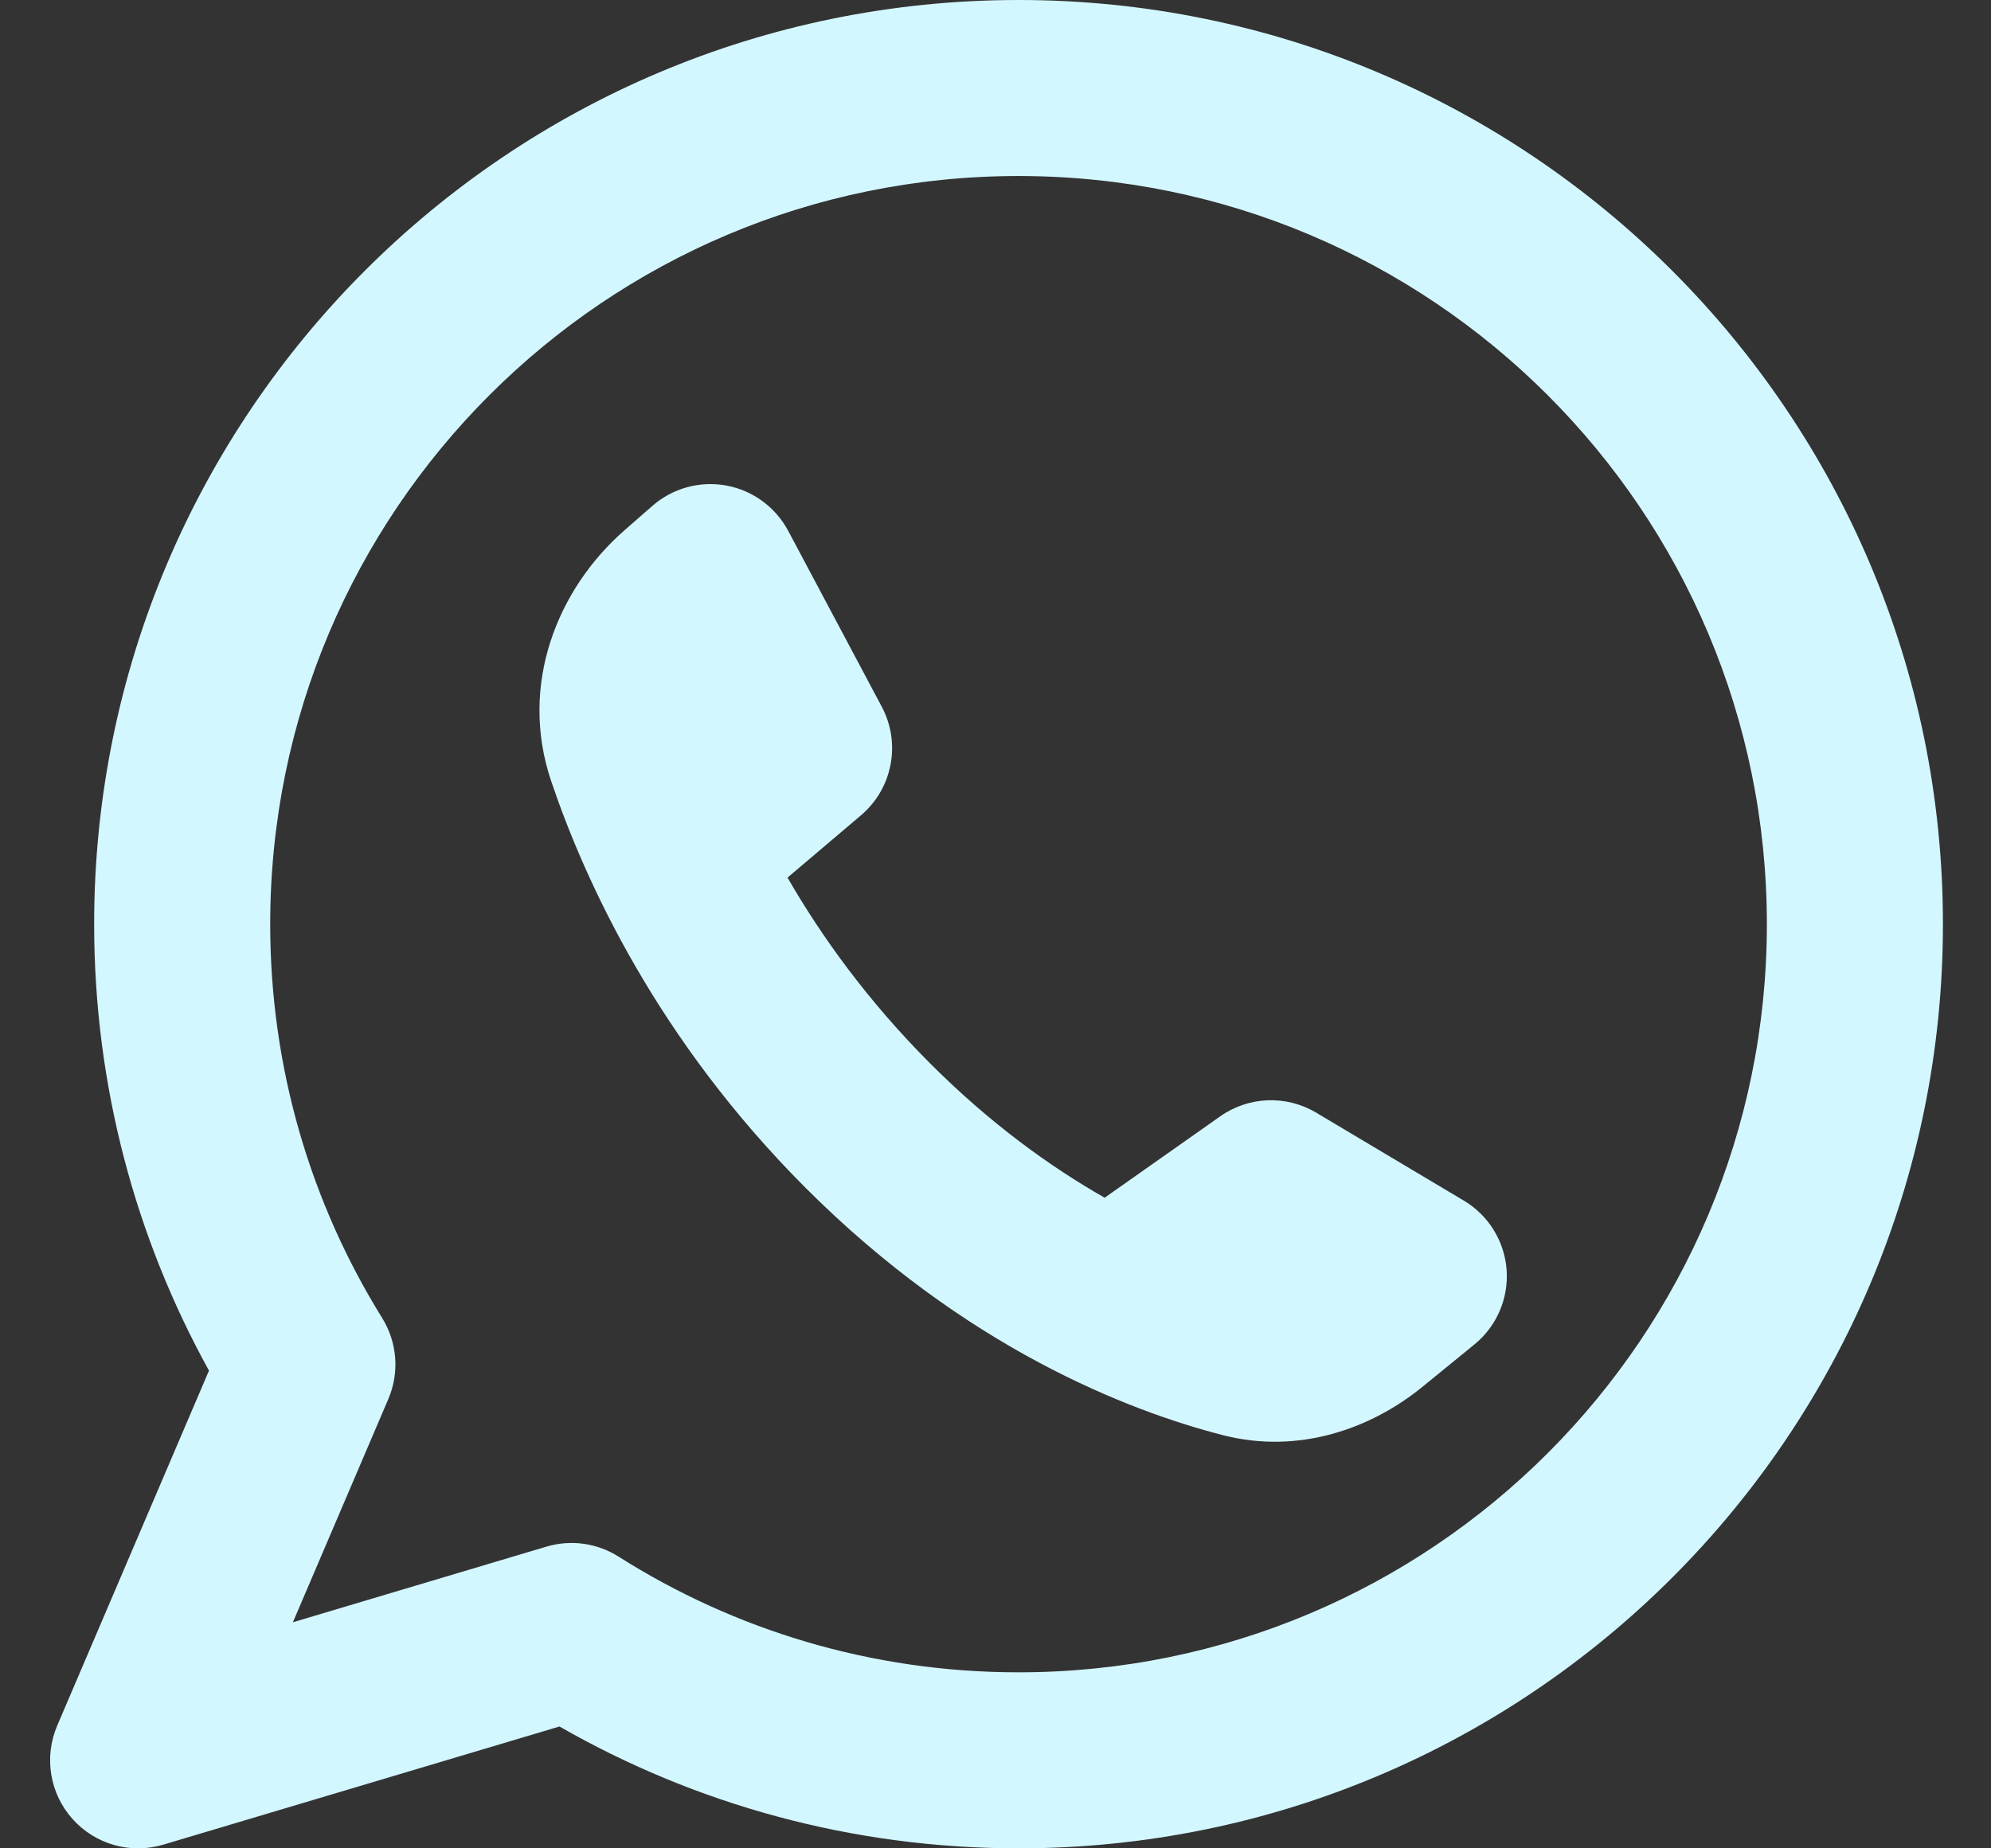<svg width="28" height="26" viewBox="0 0 28 26" fill="none" xmlns="http://www.w3.org/2000/svg">
<rect x="0" y="0" width="28" height="26" fill="#333333" stroke="none"/>
<path fill-rule="evenodd" clip-rule="evenodd" d="M3.8 13C3.8 7.188 8.512 2.476 14.324 2.476C20.136 2.476 24.848 7.188 24.848 13C24.848 18.812 20.136 23.524 14.324 23.524C12.254 23.524 10.326 22.927 8.7 21.897C8.398 21.705 8.027 21.654 7.684 21.756L4.119 22.82L5.461 19.68C5.62 19.309 5.588 18.884 5.375 18.541C4.377 16.932 3.8 15.035 3.8 13ZM14.324 0C7.144 0 1.324 5.82 1.324 13C1.324 15.276 1.91 17.418 2.939 19.28L0.804 24.275C0.616 24.717 0.699 25.228 1.019 25.586C1.339 25.945 1.837 26.086 2.297 25.948L7.868 24.286C9.771 25.377 11.976 26 14.324 26C21.503 26 27.324 20.18 27.324 13C27.324 5.82 21.503 0 14.324 0ZM17.162 15.702L15.535 16.848C14.773 16.414 13.93 15.808 13.085 14.963C12.207 14.084 11.555 13.177 11.075 12.345L12.109 11.468C12.553 11.091 12.674 10.456 12.401 9.942L11.084 7.466C10.906 7.133 10.586 6.898 10.215 6.83C9.843 6.762 9.461 6.866 9.176 7.115L8.786 7.456C7.846 8.276 7.291 9.623 7.751 10.987C8.229 12.401 9.247 14.627 11.334 16.714C13.58 18.959 15.861 19.843 17.194 20.187C18.269 20.464 19.286 20.093 20.003 19.509L20.735 18.912C21.048 18.657 21.217 18.265 21.188 17.862C21.158 17.459 20.934 17.096 20.587 16.889L18.509 15.651C18.089 15.401 17.562 15.421 17.162 15.702Z" fill="#D3F7FF"/>
</svg>
